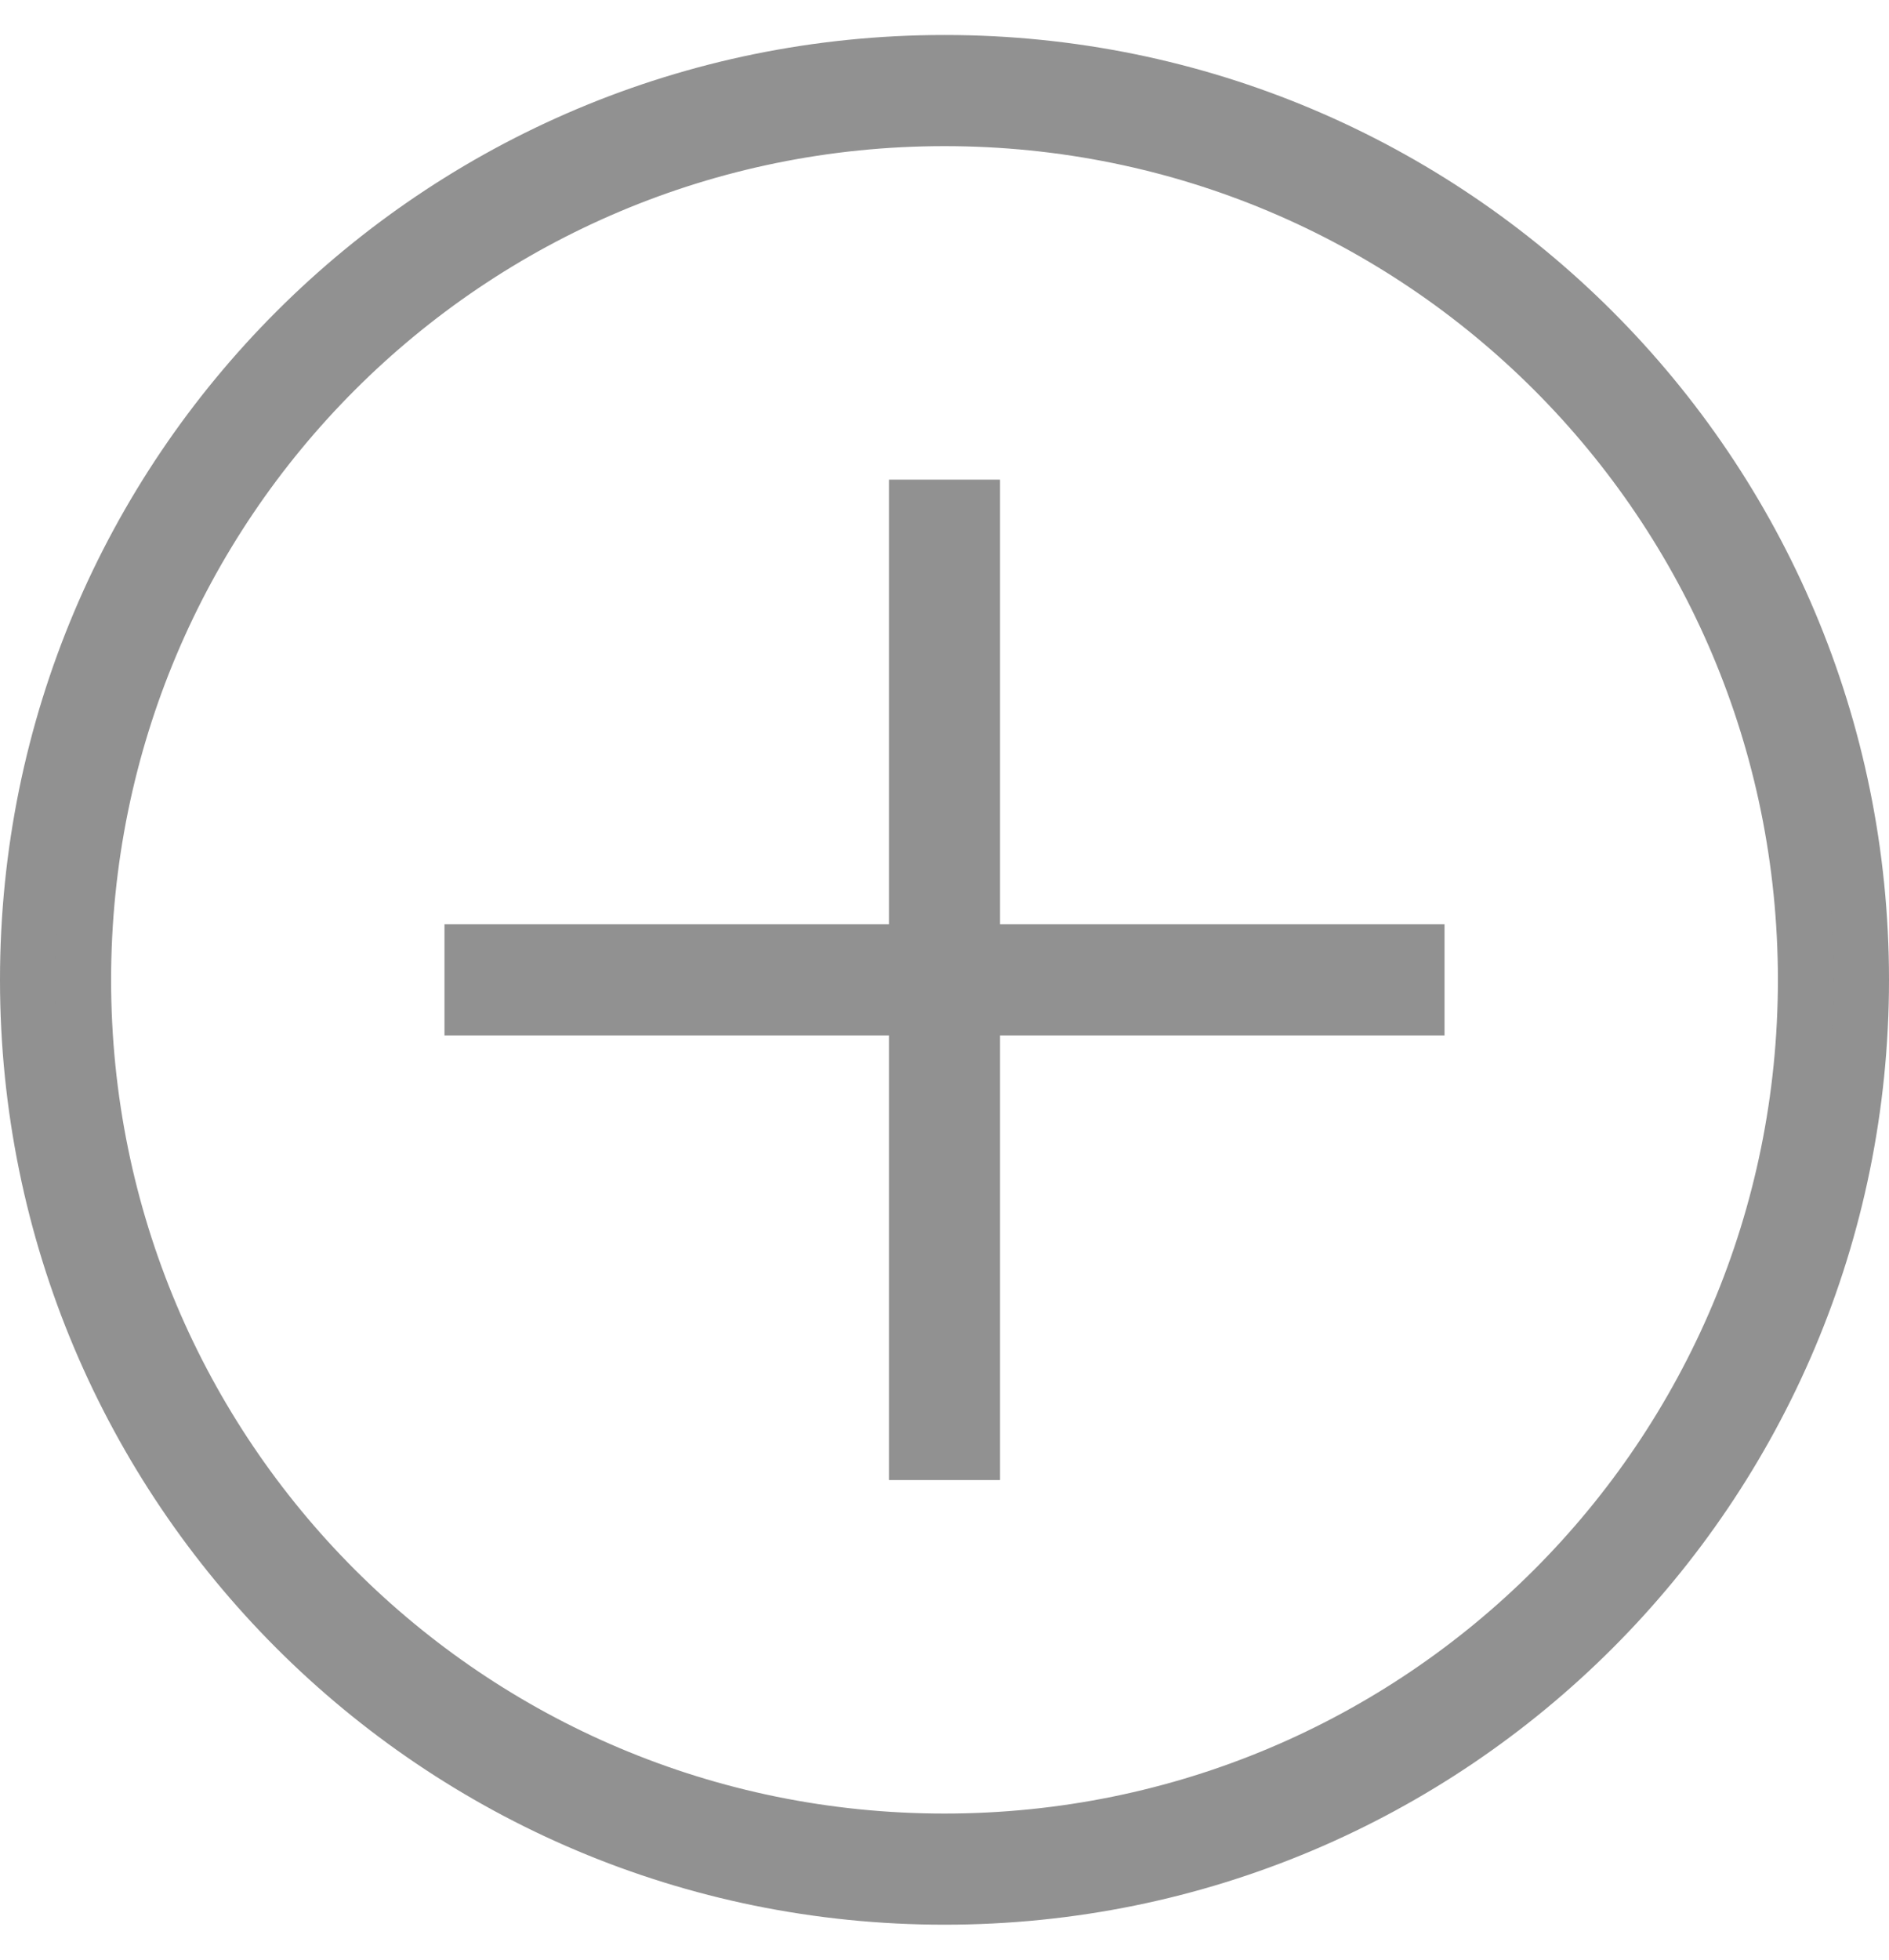 <svg width="27" height="28" viewBox="0 0 27 28" fill="none" xmlns="http://www.w3.org/2000/svg">
<path d="M6.75 13.603H12.309V14.397H6.75V13.603ZM13.103 14.397V13.603H13.897V14.397H13.103ZM13.897 12.809H13.103V7.25H13.897V12.809ZM14.691 14.397V13.603H20.25V14.397H14.691ZM13.103 15.191H13.897V20.75H13.103V15.191ZM13.5 27.103C6.255 27.103 0.397 21.245 0.397 14C0.397 6.755 6.255 0.897 13.5 0.897C20.745 0.897 26.603 6.755 26.603 14C26.603 21.245 20.745 27.103 13.5 27.103ZM13.5 1.691C6.69 1.691 1.191 7.19 1.191 14C1.191 20.811 6.69 26.309 13.5 26.309C20.311 26.309 25.809 20.811 25.809 14C25.809 7.19 20.311 1.691 13.5 1.691Z" fill="url(#paint0_linear_316_1860)" stroke="#919191" stroke-width="0.794"/>
<defs>
<linearGradient id="paint0_linear_316_1860" x1="13.5" y1="0.5" x2="13.5" y2="27.5" gradientUnits="userSpaceOnUse">
<stop stop-color="#A2A2A2"/>
<stop offset="1" stop-color="#191919"/>
</linearGradient>
</defs>
</svg>
